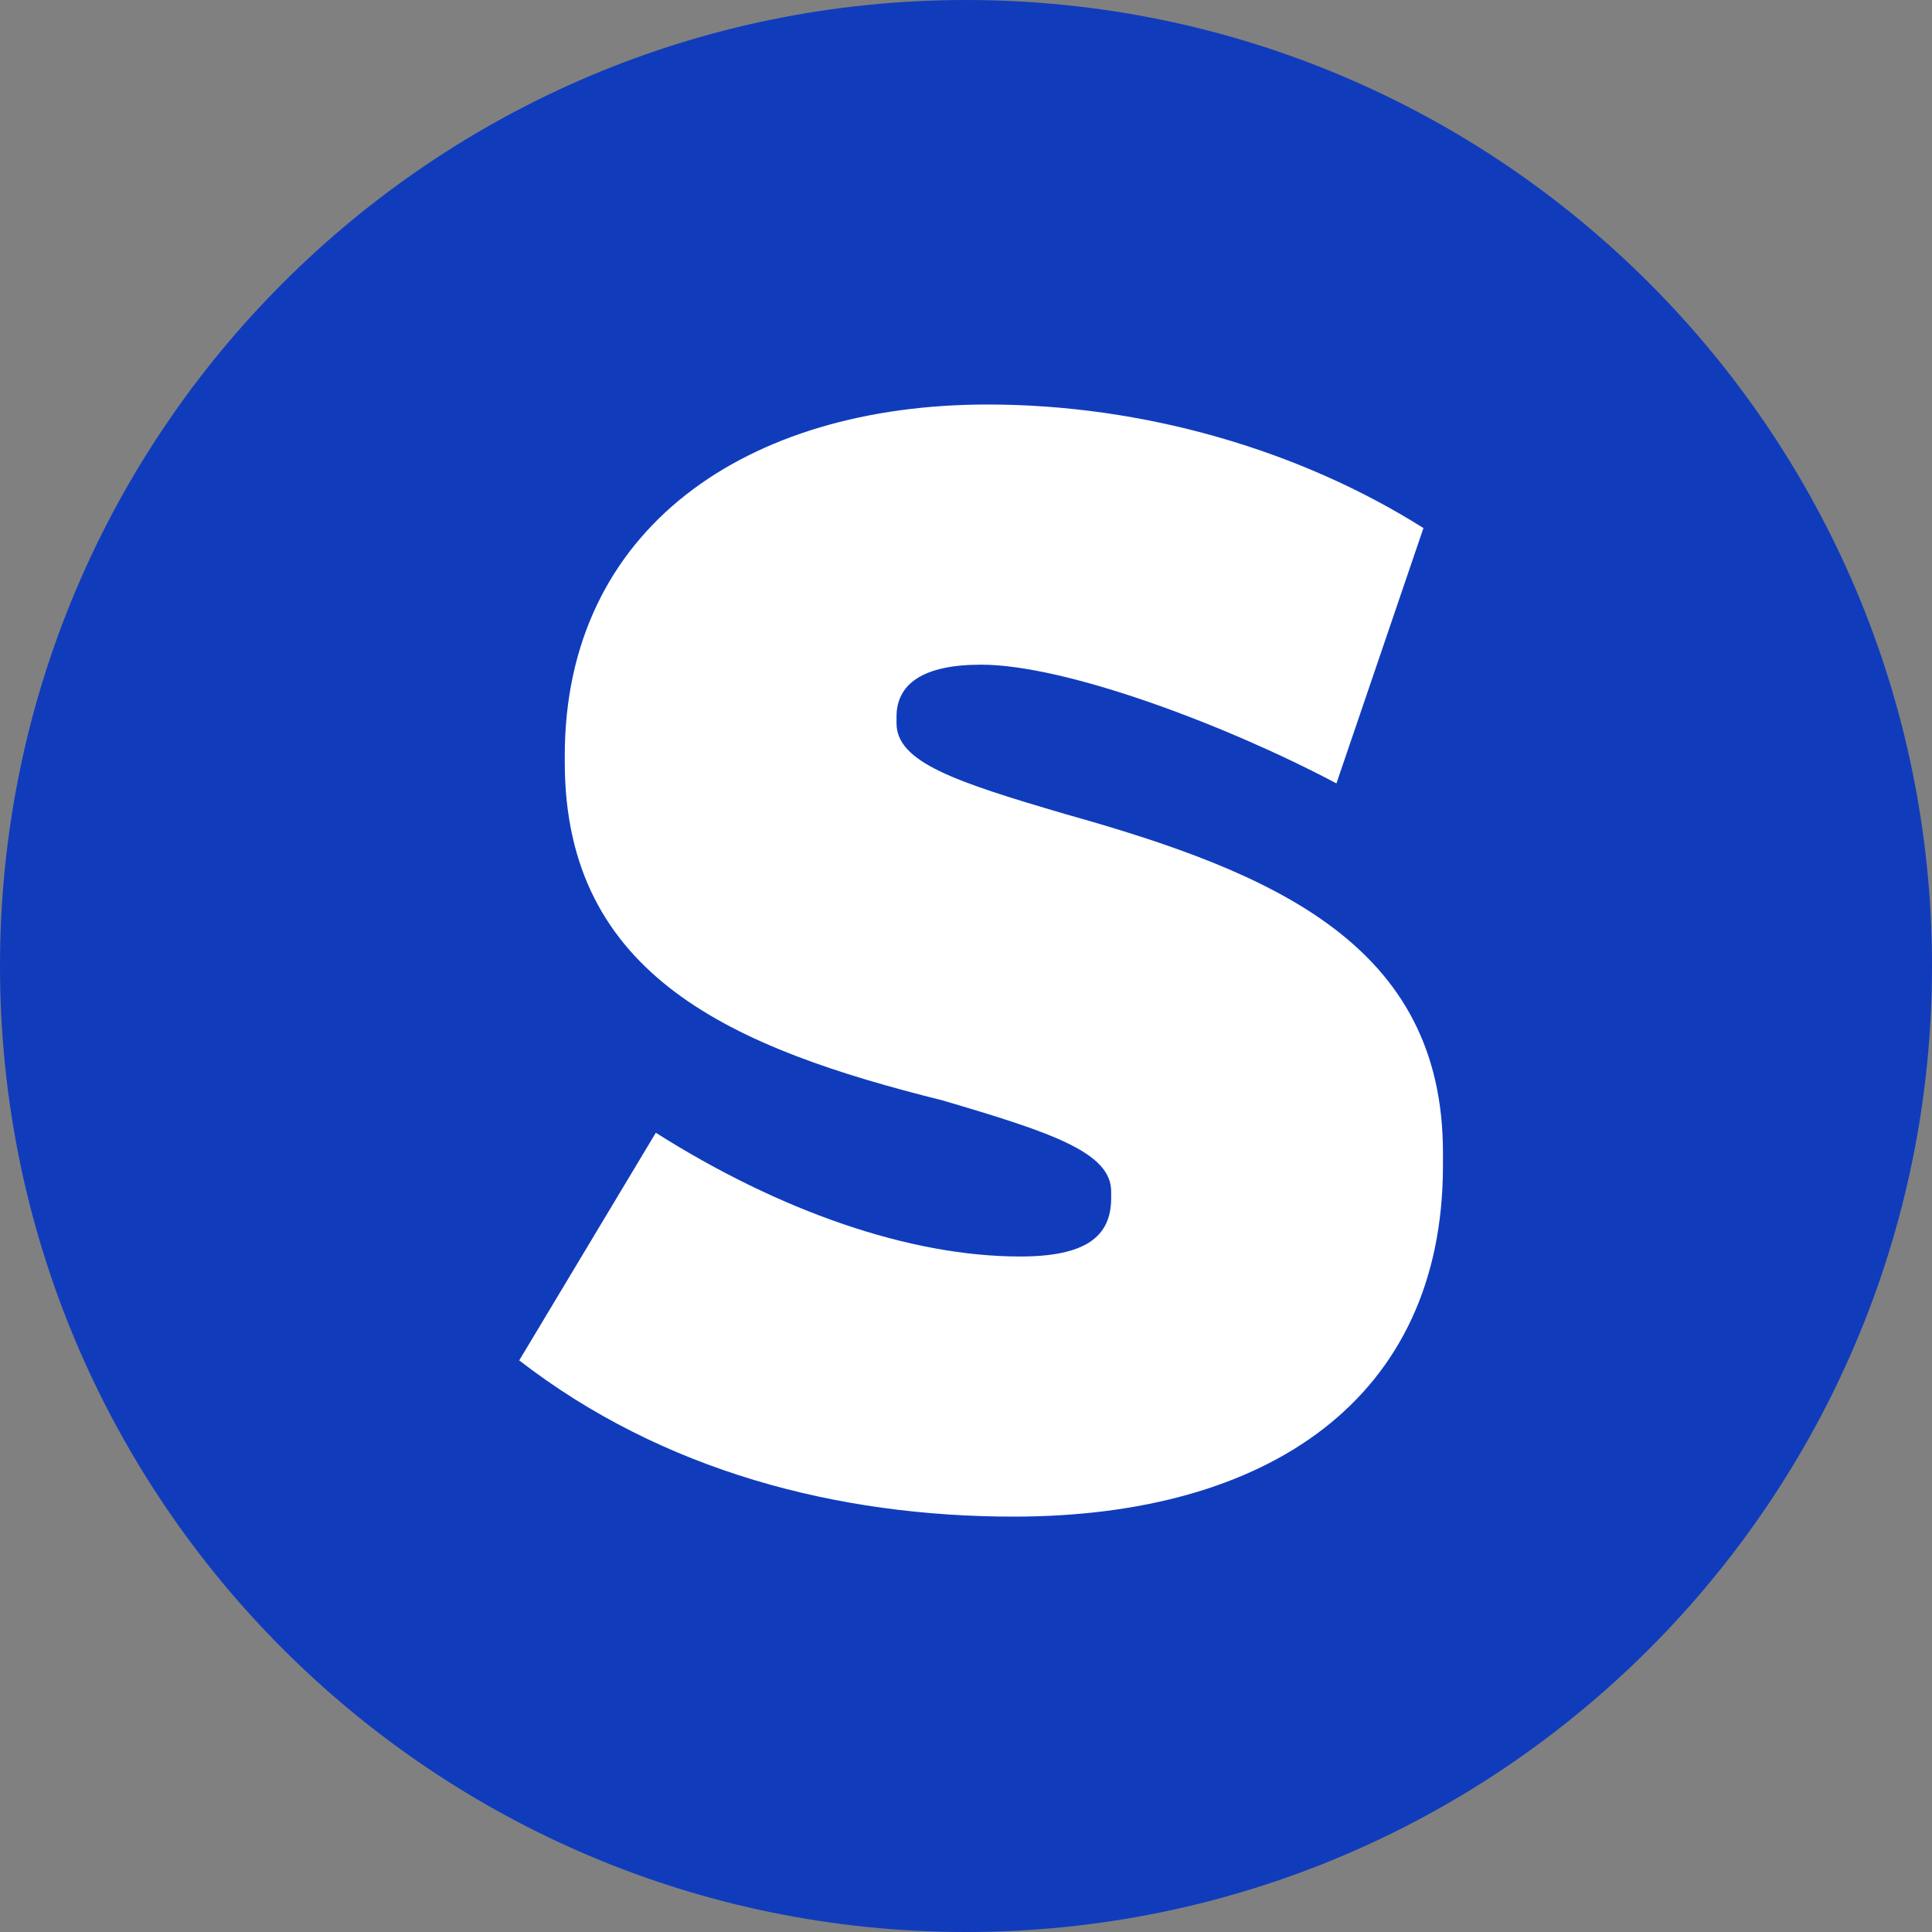 <svg viewBox="0 0 302 302" xmlns="http://www.w3.org/2000/svg">
    <rect x="0" y="0" width="302" height="302" fill="#808080" stroke="none"/>
    <g fill-rule="evenodd">
        <path d="M151.002,302 C67.607,302 0,234.381 0,151.008 C0,67.603 67.607,0 151.002,0 C234.397,0 302,67.603 302,151.008 C302,234.381 234.397,302 151.002,302 Z" fill="#103CBC"></path>
        <path d="M81.163,212.65 L102.514,177.064 C121.834,189.304 142.17,196.409 159.46,196.409 C169.625,196.409 173.692,193.364 173.692,187.274 L173.692,186.259 C173.692,180.169 164.543,177.064 147.259,171.989 C114.715,163.868 88.282,152.703 88.282,119.147 L88.282,118.126 C88.282,82.547 116.752,63.231 154.372,63.231 C178.781,63.231 203.184,70.348 222.504,82.547 L208.905,122.455 C191.621,113.302 166.579,103.898 153.356,103.898 C144.207,103.898 140.14,106.949 140.14,112.03 L140.14,113.045 C140.14,119.147 149.289,122.193 166.579,127.268 C199.117,136.403 225.556,147.628 225.556,180.169 L225.556,182.199 C225.556,218.74 198.101,237.07 158.439,237.07 C130.984,237.07 103.535,229.965 81.163,212.65" fill="#FFFFFF"></path>
    </g>
</svg>